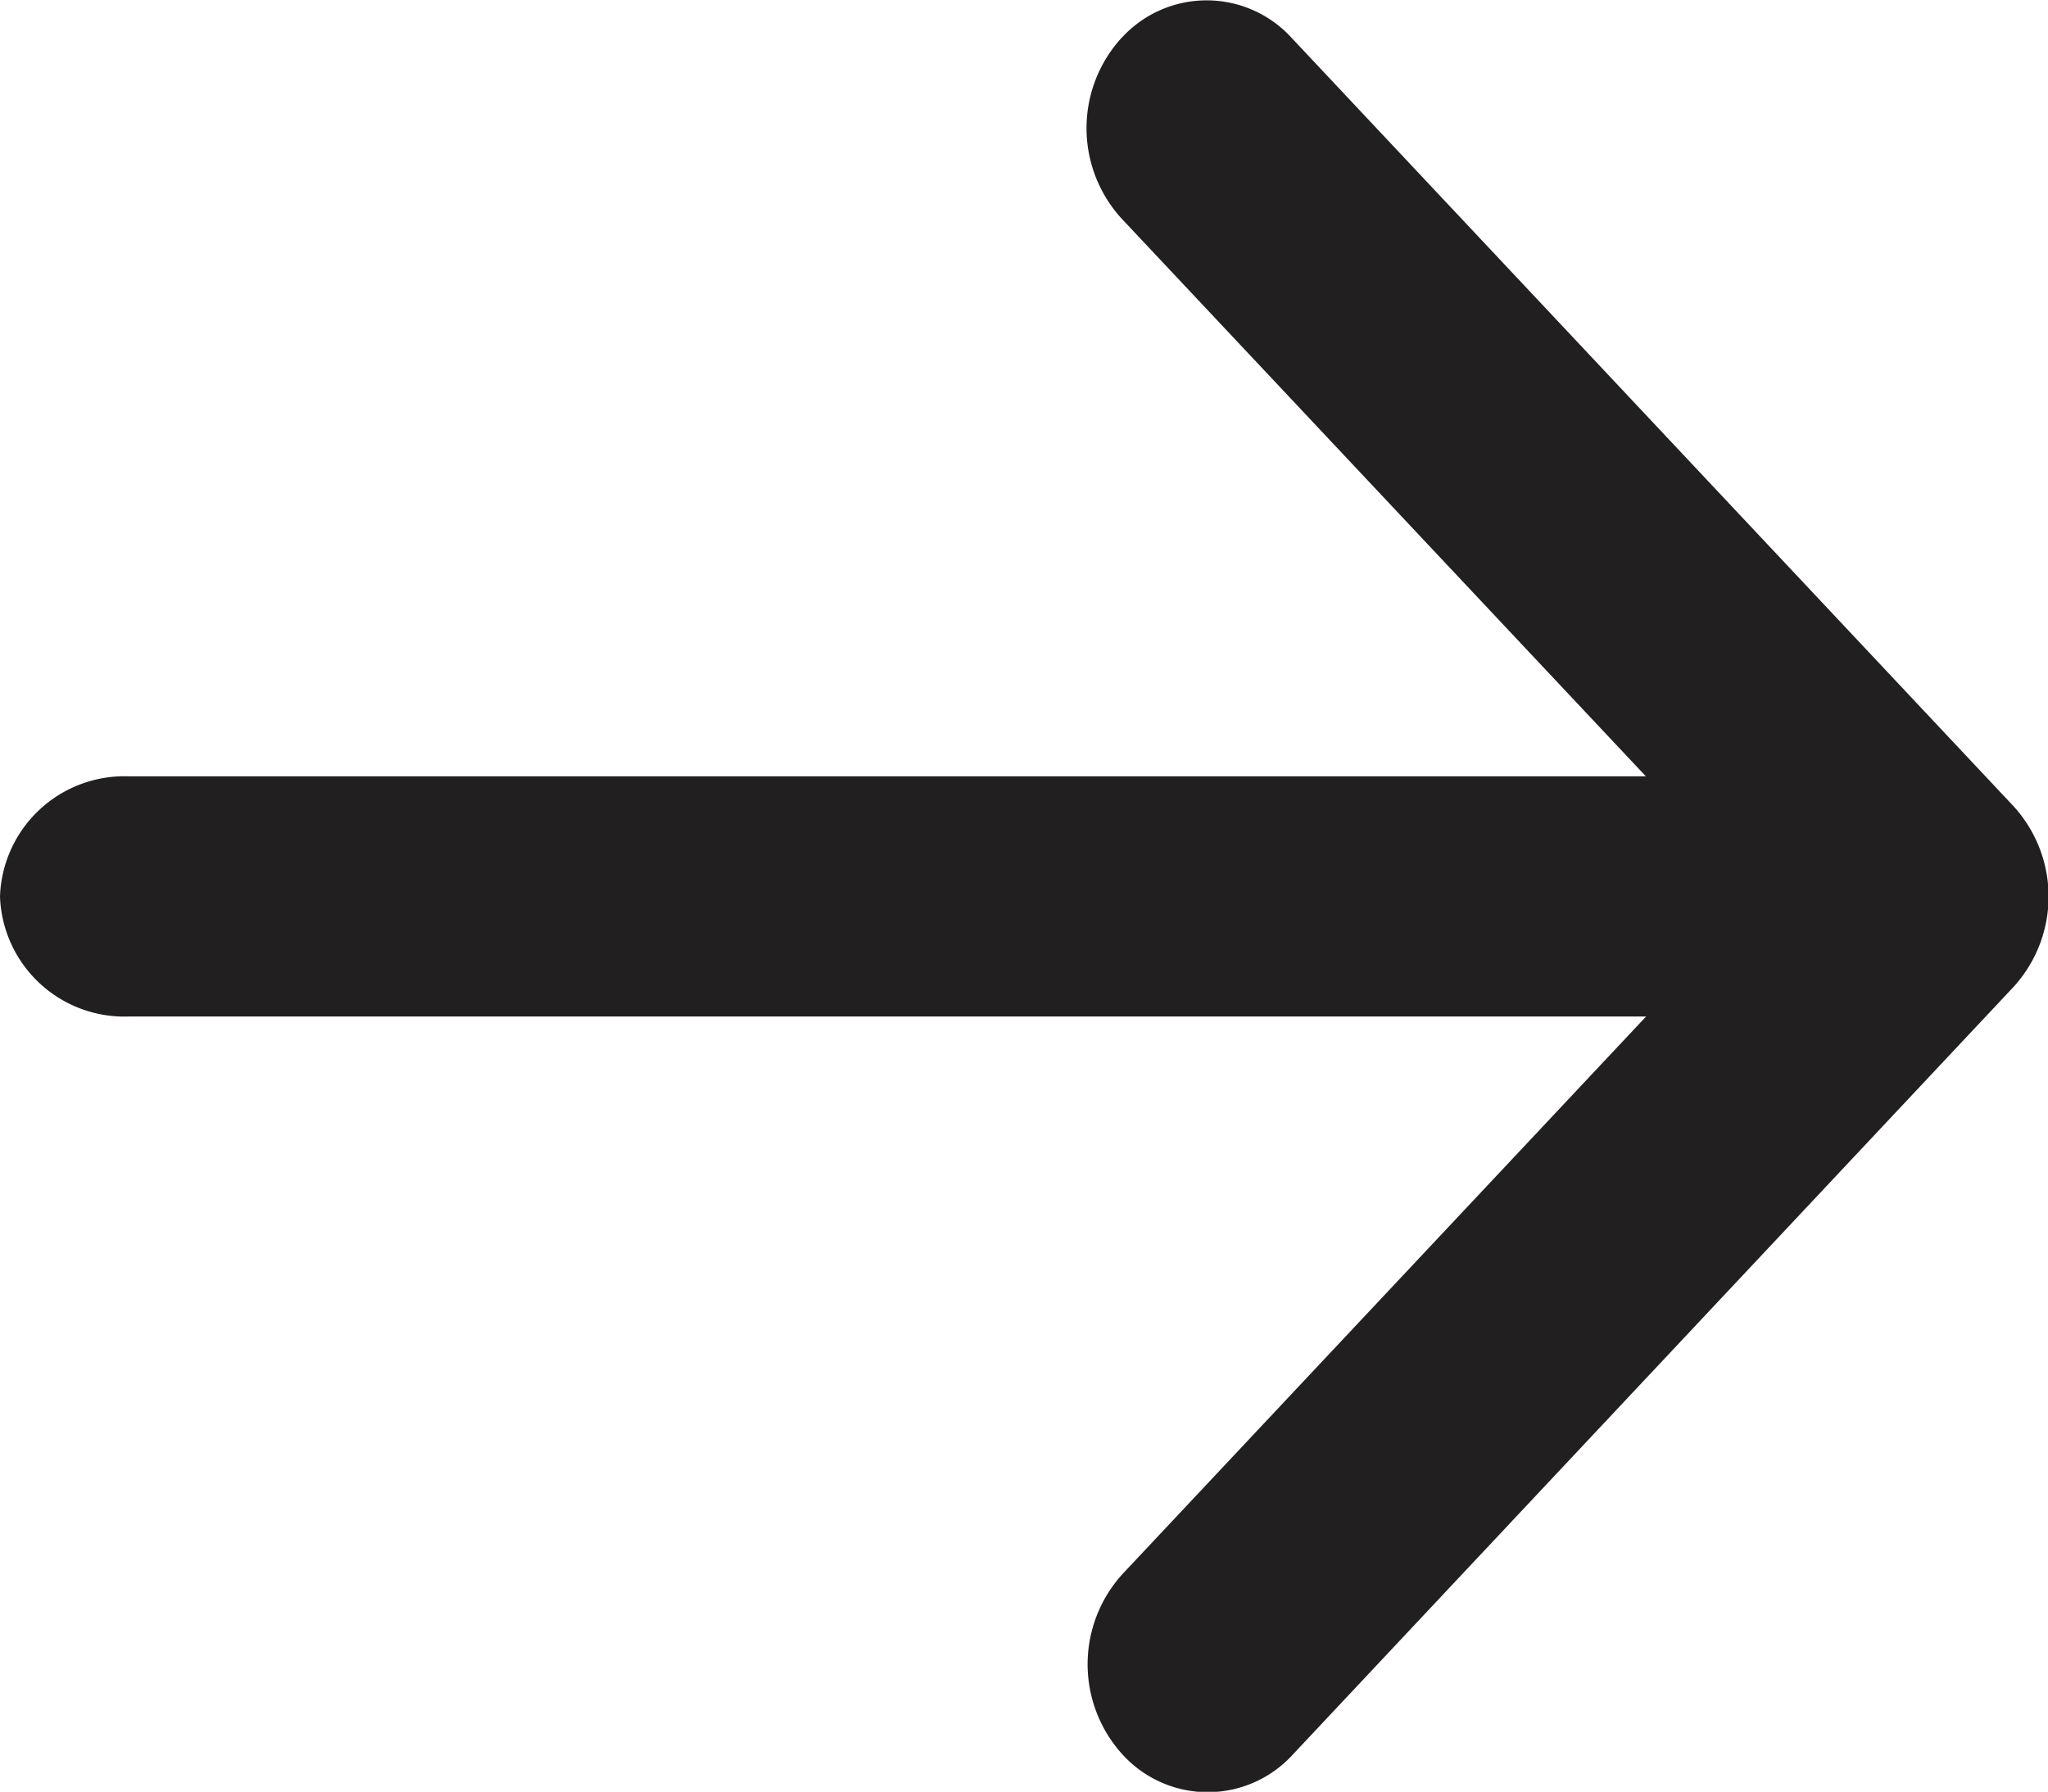 <svg id="arrow-right-short" xmlns="http://www.w3.org/2000/svg" width="15.693" height="13.733" viewBox="0 0 15.693 13.733">
  <path id="Path_22" data-name="Path 22" d="M18.269,10.412a.881.881,0,0,1,1.3,0L25.1,16.3a1.027,1.027,0,0,1,0,1.389l-5.523,5.884a.882.882,0,0,1-1.3,0,1.028,1.028,0,0,1,0-1.389l4.873-5.19L18.269,11.8a1.027,1.027,0,0,1,0-1.389Z" transform="translate(-9.673 -10.123)" fill="#221f20" fill-rule="evenodd"/>
<path id="Path_23" data-name="Path 23" d="M9,17.8a.954.954,0,0,1,.985-.921h12.8a.923.923,0,1,1,0,1.841H9.985A.954.954,0,0,1,9,17.8Z" transform="translate(-9 -10.929)" fill="#221f20" fill-rule="evenodd"/>
</svg>